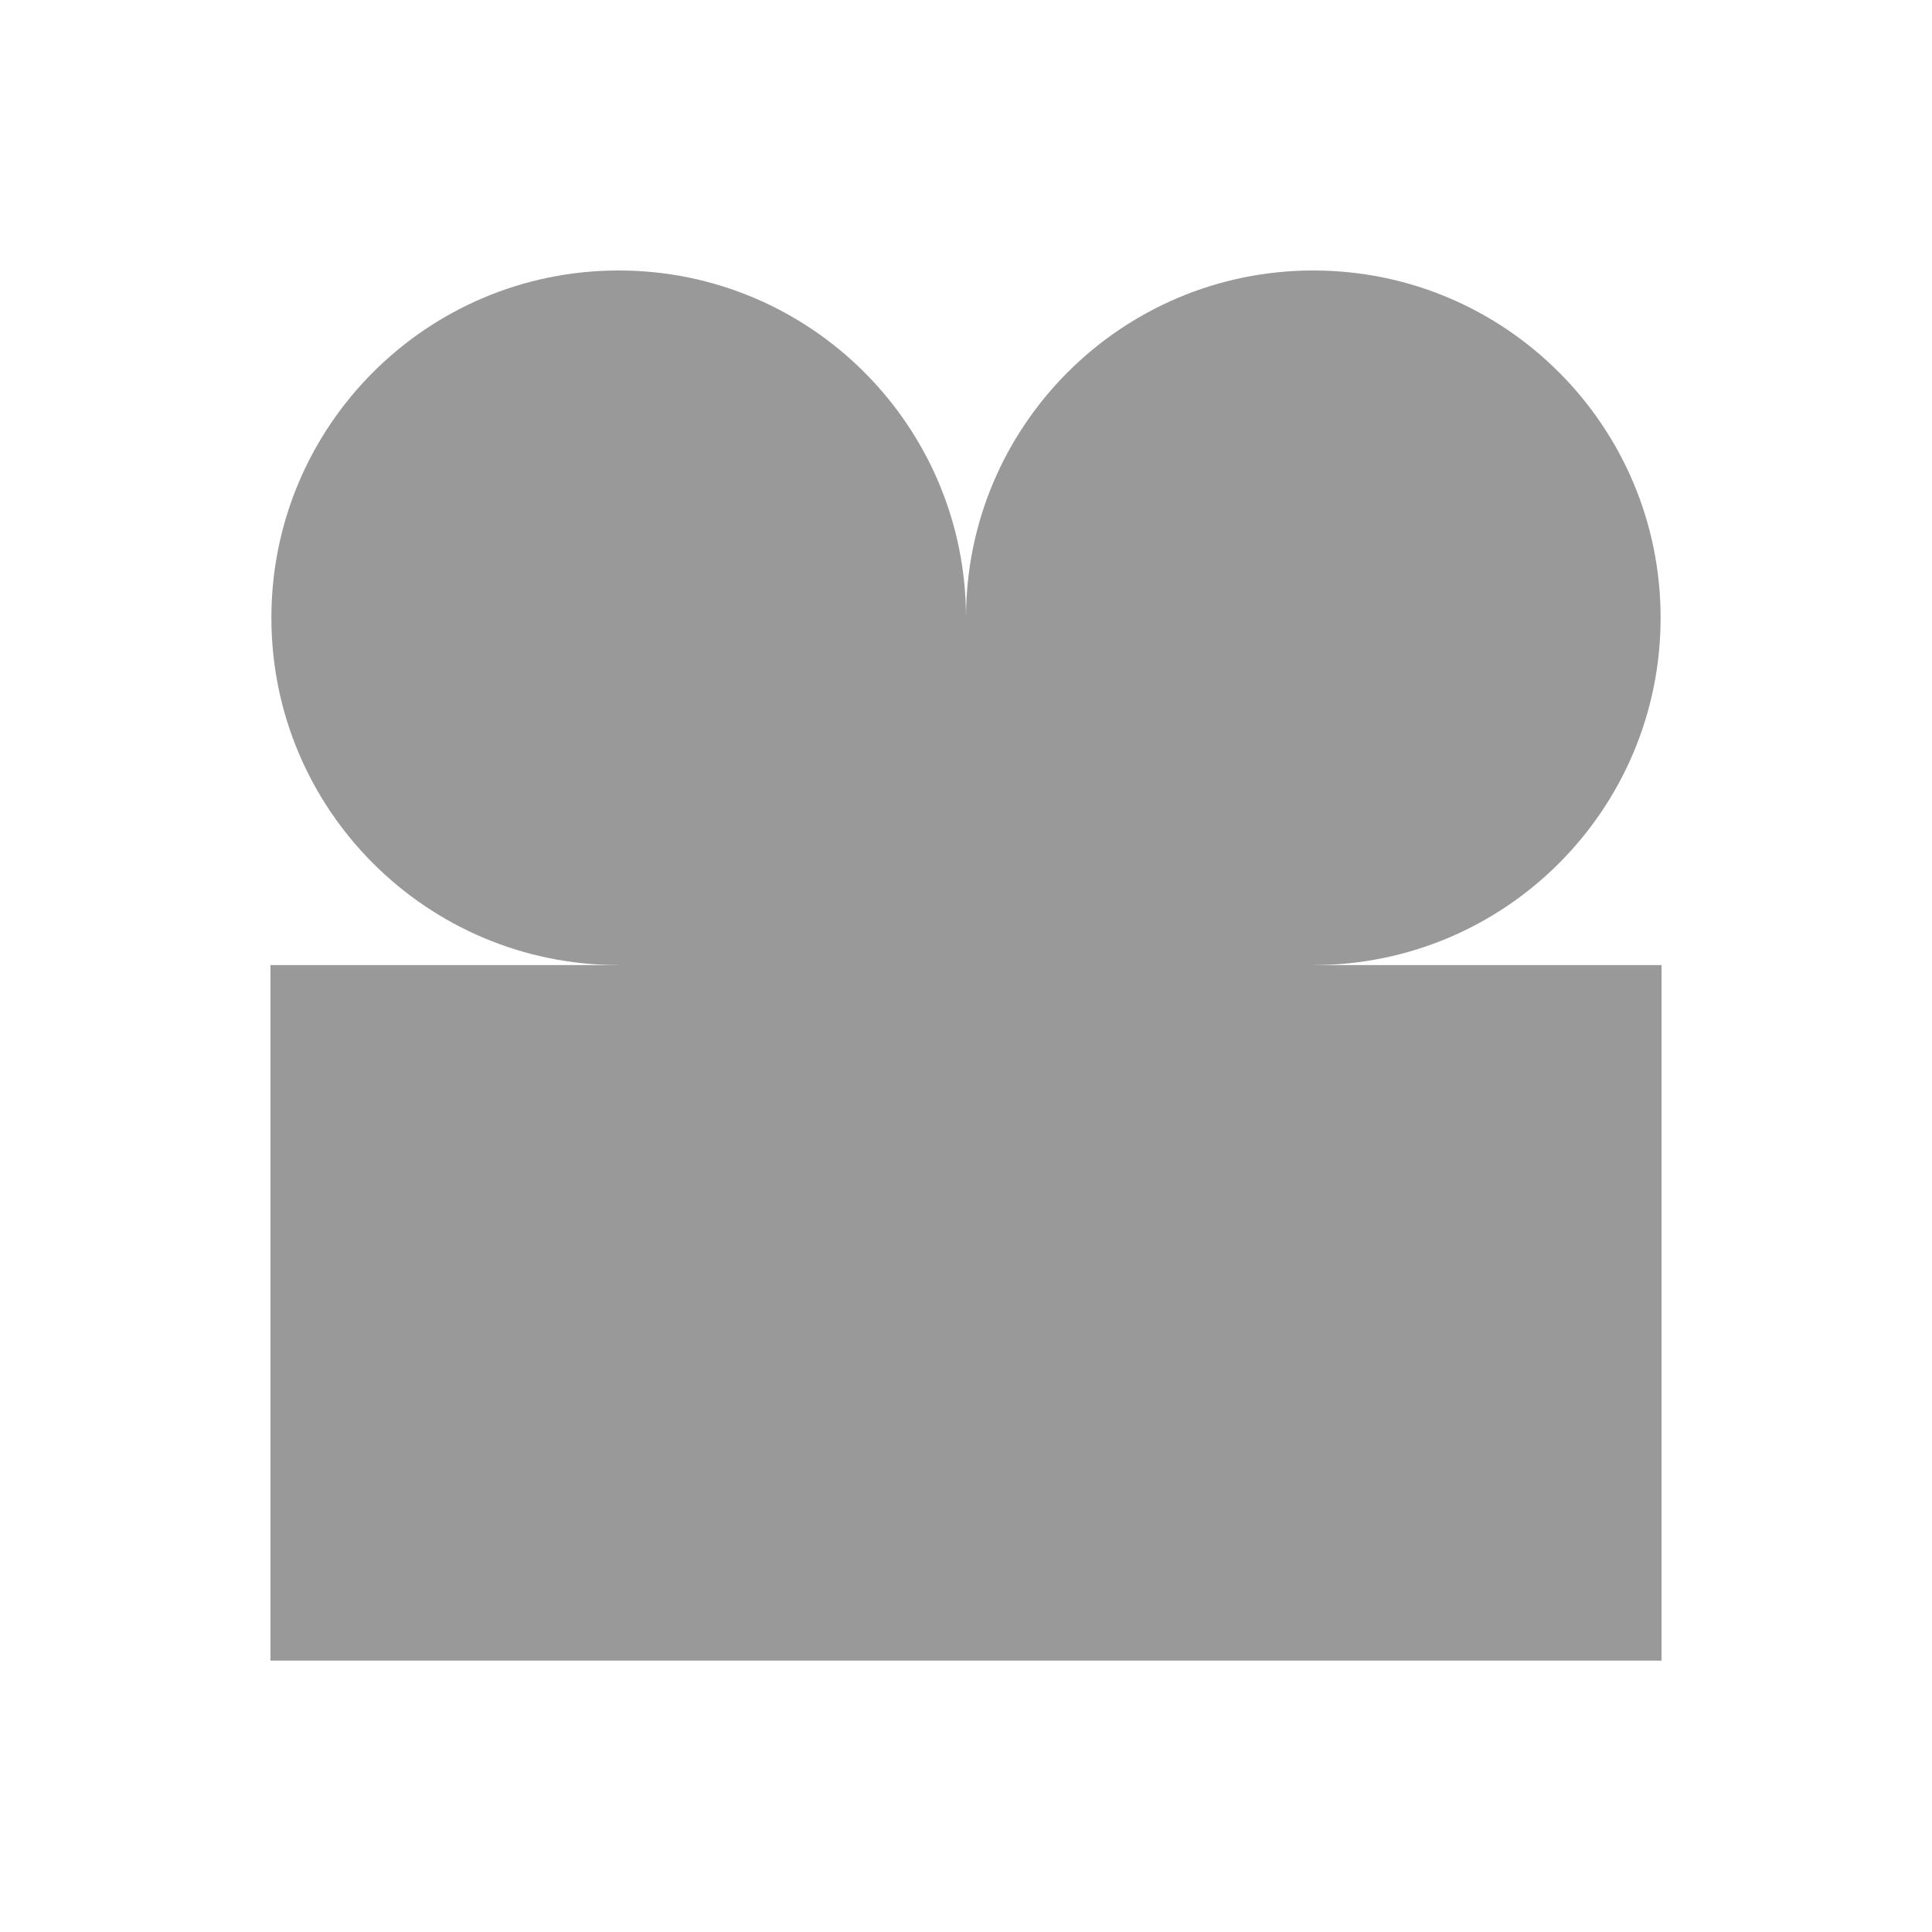 <svg width="100" height="100" viewBox="0 0 100 100" fill="none" xmlns="http://www.w3.org/2000/svg">
<path d="M50 67.93C59.928 67.93 67.977 59.881 67.977 49.953C67.977 40.025 59.928 31.977 50 31.977C40.072 31.977 32.023 40.025 32.023 49.953C32.023 59.881 40.072 67.93 50 67.93Z" fill="#999999"/>
<path d="M67.977 49.953C77.905 49.953 85.953 41.905 85.953 31.976C85.953 22.048 77.905 14 67.977 14C58.048 14 50 22.048 50 31.976C50 41.905 58.048 49.953 67.977 49.953Z" fill="#999999"/>
<path d="M32.023 49.953C41.951 49.953 50 41.905 50 31.976C50 22.048 41.951 14 32.023 14C22.095 14 14.047 22.048 14.047 31.976C14.047 41.905 22.095 49.953 32.023 49.953Z" fill="#999999"/>
<path d="M86 49.953H50V85.953H86V49.953Z" fill="#999999"/>
<path d="M50 49.953H14V85.953H50V49.953Z" fill="#999999"/>
</svg>
